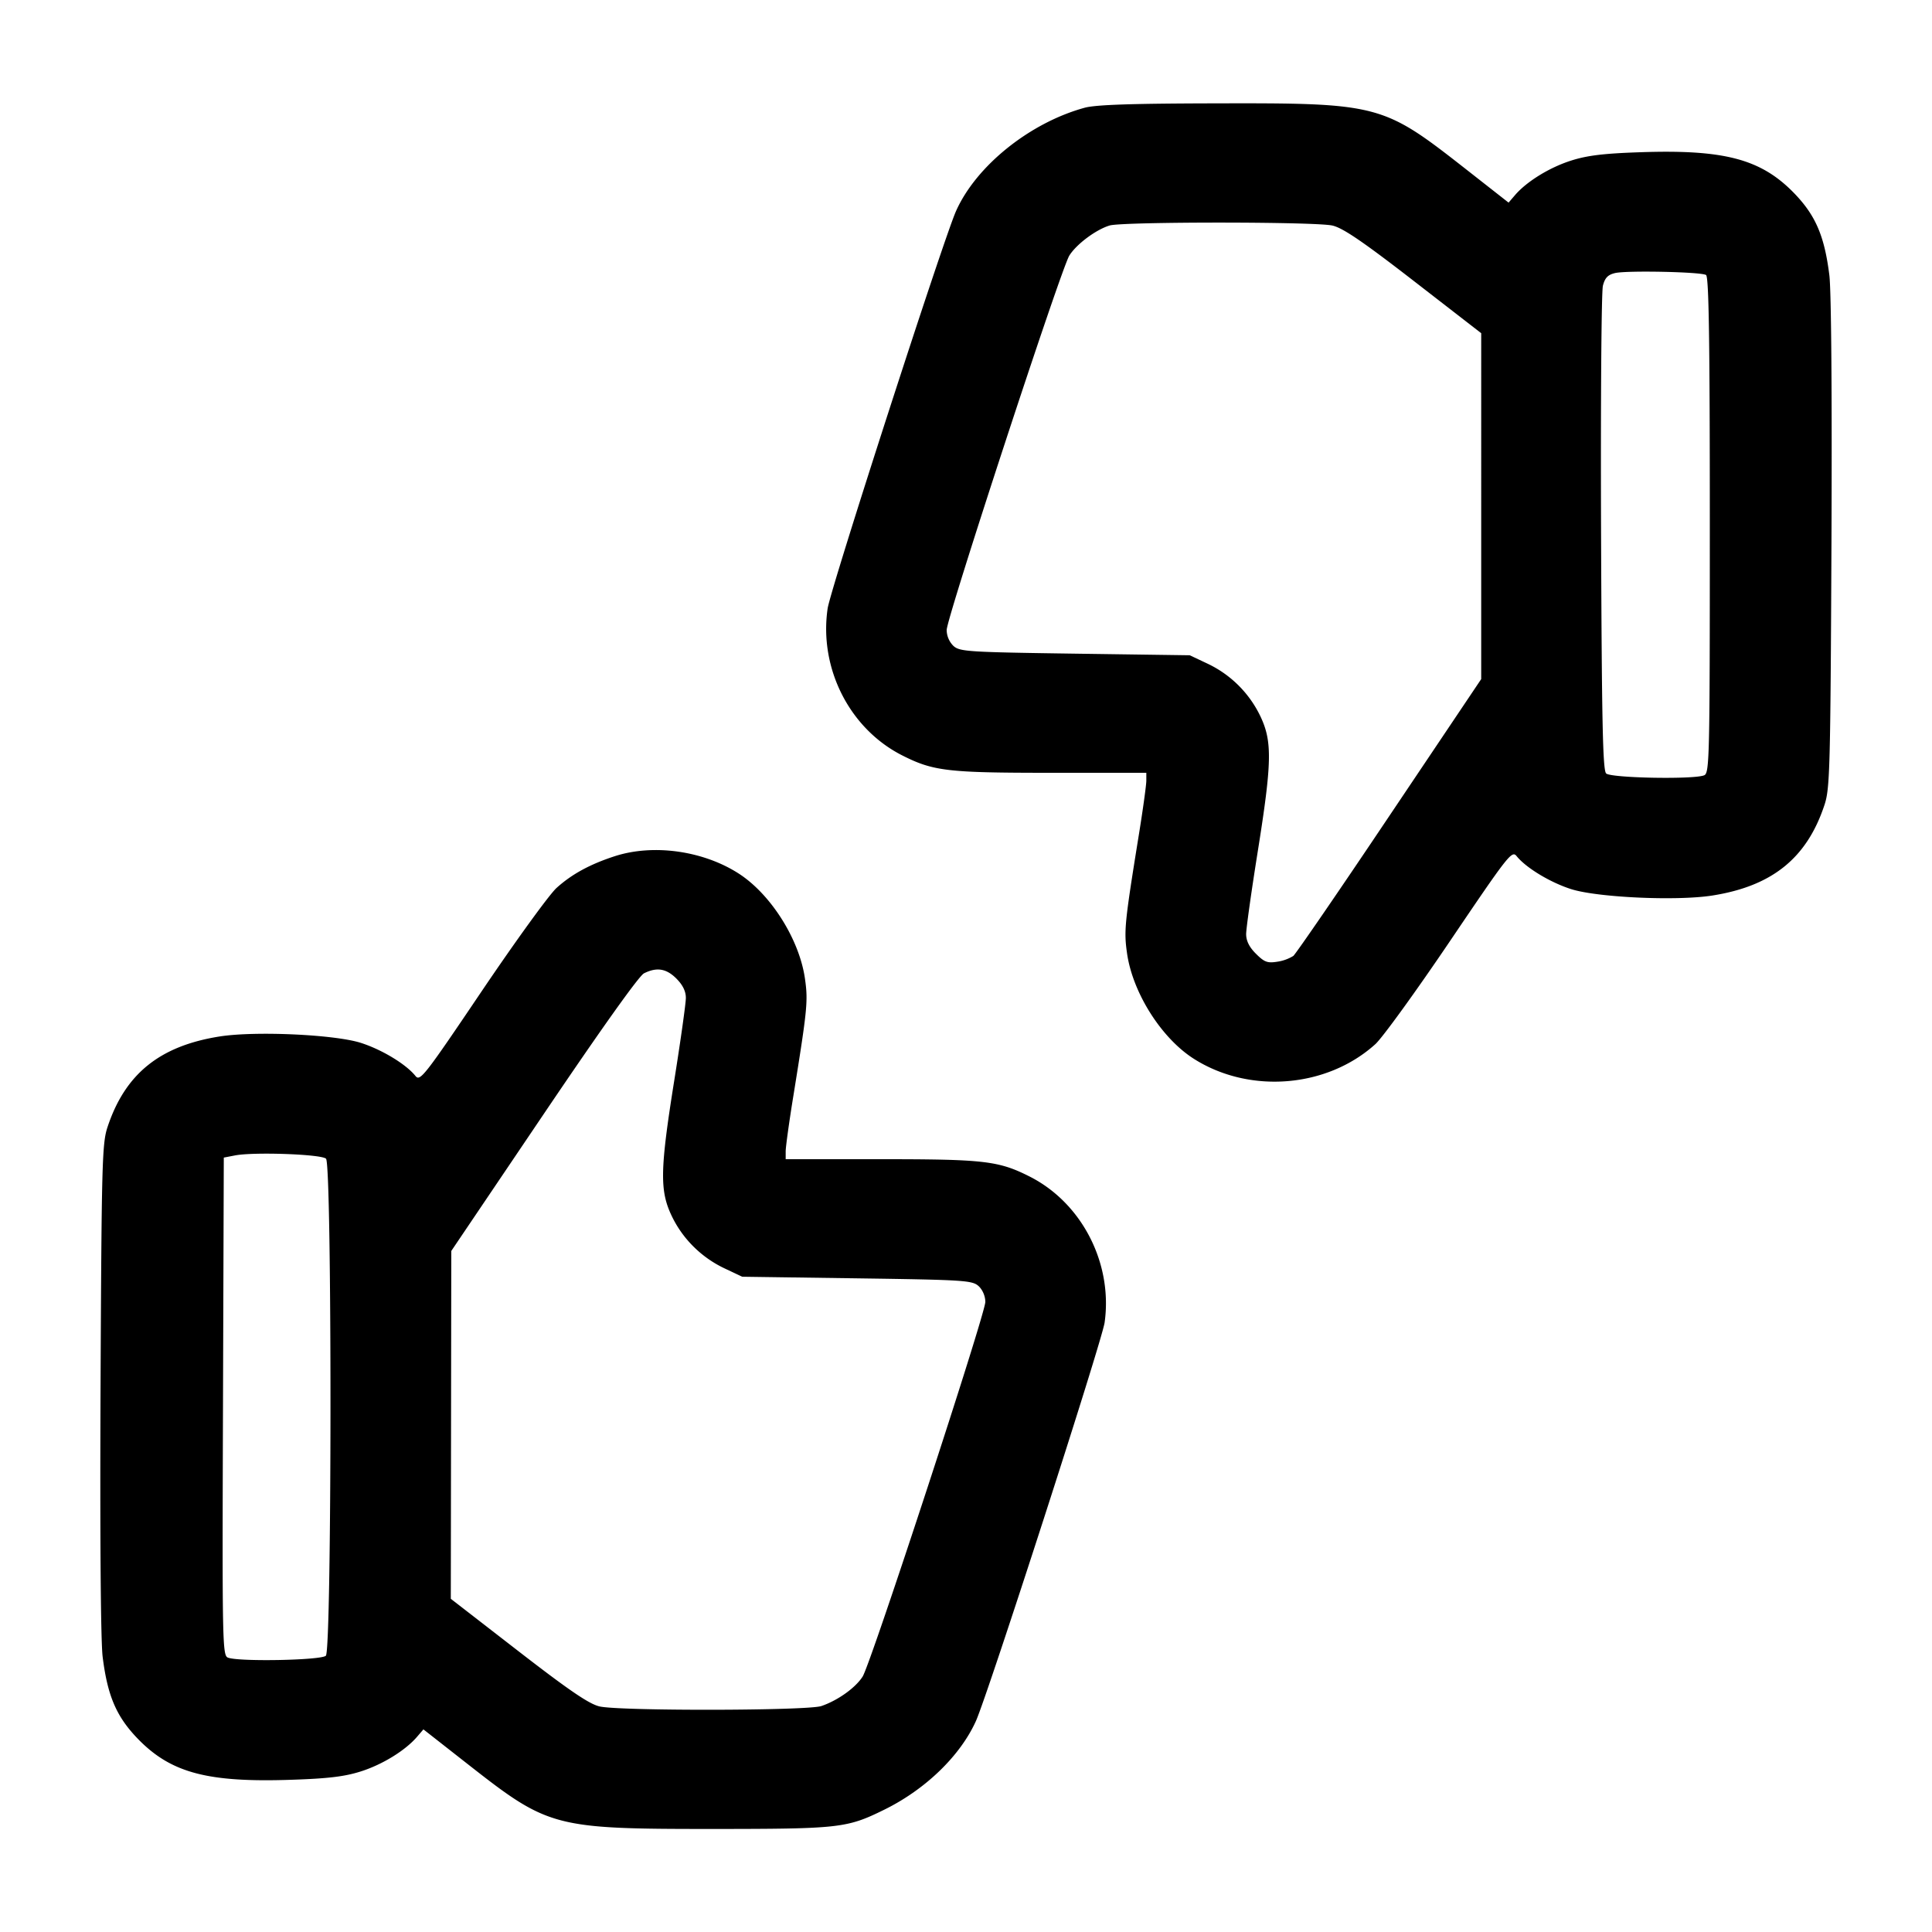 <svg width="24" height="24" fill="none" xmlns="http://www.w3.org/2000/svg"><path d="M13.472 1.339c-.68.187-1.344.72-1.595 1.281-.156.348-1.561 4.696-1.596 4.94-.108.743.273 1.493.927 1.824.386.195.561.216 1.84.216h1.192v.098c0 .054-.044.374-.099.71-.17 1.054-.18 1.157-.141 1.431.069.492.426 1.056.829 1.313.691.44 1.654.363 2.256-.181.089-.081.506-.657.927-1.28.72-1.065.769-1.129.827-1.057.117.146.416.327.678.411.327.104 1.308.149 1.752.08.745-.117 1.176-.464 1.395-1.125.068-.203.074-.447.087-3.238.008-1.84-.002-3.144-.026-3.342-.062-.499-.176-.758-.461-1.044-.404-.403-.859-.52-1.884-.485-.456.015-.663.04-.863.104-.268.085-.552.26-.697.429l-.08.093-.56-.439c-1.002-.784-1.061-.799-3.073-.794-1.052.002-1.498.017-1.635.055m3.08 1.463c.13.03.377.198 1.01.688l.838.649V8.436l-1.138 1.695c-.625.933-1.164 1.717-1.196 1.744a.525.525 0 0 1-.201.072c-.12.019-.159.005-.263-.099-.083-.082-.122-.161-.122-.244 0-.067.064-.523.142-1.013.179-1.119.184-1.378.036-1.691A1.383 1.383 0 0 0 15 8.244l-.22-.104-1.426-.02c-1.33-.019-1.431-.025-1.51-.096a.283.283 0 0 1-.084-.198c0-.151 1.418-4.478 1.523-4.65.087-.141.331-.324.502-.375.161-.048 2.558-.048 2.767.001m4.641.614c.035.021.047.811.047 3.108 0 2.894-.004 3.08-.07 3.107-.13.054-1.161.034-1.218-.023-.042-.041-.054-.644-.063-2.991-.006-1.616.004-2.996.023-3.068.025-.098.062-.136.151-.157.146-.034 1.067-.015 1.13.024M7.64 10.635c-.309.1-.537.224-.726.395-.09.081-.507.657-.928 1.28-.717 1.063-.768 1.127-.825 1.056-.117-.146-.416-.327-.678-.411-.327-.104-1.308-.149-1.752-.08-.745.117-1.176.464-1.395 1.125-.068.203-.074.447-.087 3.238-.008 1.84.002 3.144.026 3.342.062.499.176.758.461 1.044.404.403.859.52 1.884.485.456-.015.663-.04.863-.104.268-.085.552-.26.697-.429l.08-.093.56.439c.998.782 1.062.798 3.053.798 1.561-.001 1.648-.011 2.113-.24.512-.252.943-.67 1.137-1.1.152-.34 1.565-4.716 1.599-4.951.103-.734-.281-1.484-.93-1.813-.386-.195-.561-.216-1.84-.216H9.76v-.098c0-.054.044-.374.099-.71.17-1.054.18-1.157.141-1.431-.069-.492-.426-1.056-.829-1.313-.441-.281-1.055-.366-1.531-.213m.763 1.522c.078.078.117.157.117.239 0 .067-.064.523-.142 1.013-.179 1.119-.184 1.378-.036 1.691.135.286.37.52.658.656l.22.104 1.426.02c1.33.019 1.431.025 1.51.096.05.046.084.125.084.197 0 .15-1.418 4.48-1.523 4.652-.086.138-.306.297-.513.368-.171.059-2.505.063-2.756.005-.13-.03-.377-.198-1.01-.688l-.838-.649.003-2.16.003-2.161 1.147-1.699c.715-1.059 1.185-1.719 1.247-1.75.159-.079.277-.06.403.066M4.05 14.394c.075.075.073 6.099-.002 6.174-.057.057-1.088.077-1.218.023-.067-.027-.07-.204-.06-3.12l.01-3.091.14-.027c.235-.045 1.074-.015 1.13.041" fill-rule="evenodd" fill="#000"/></svg>
